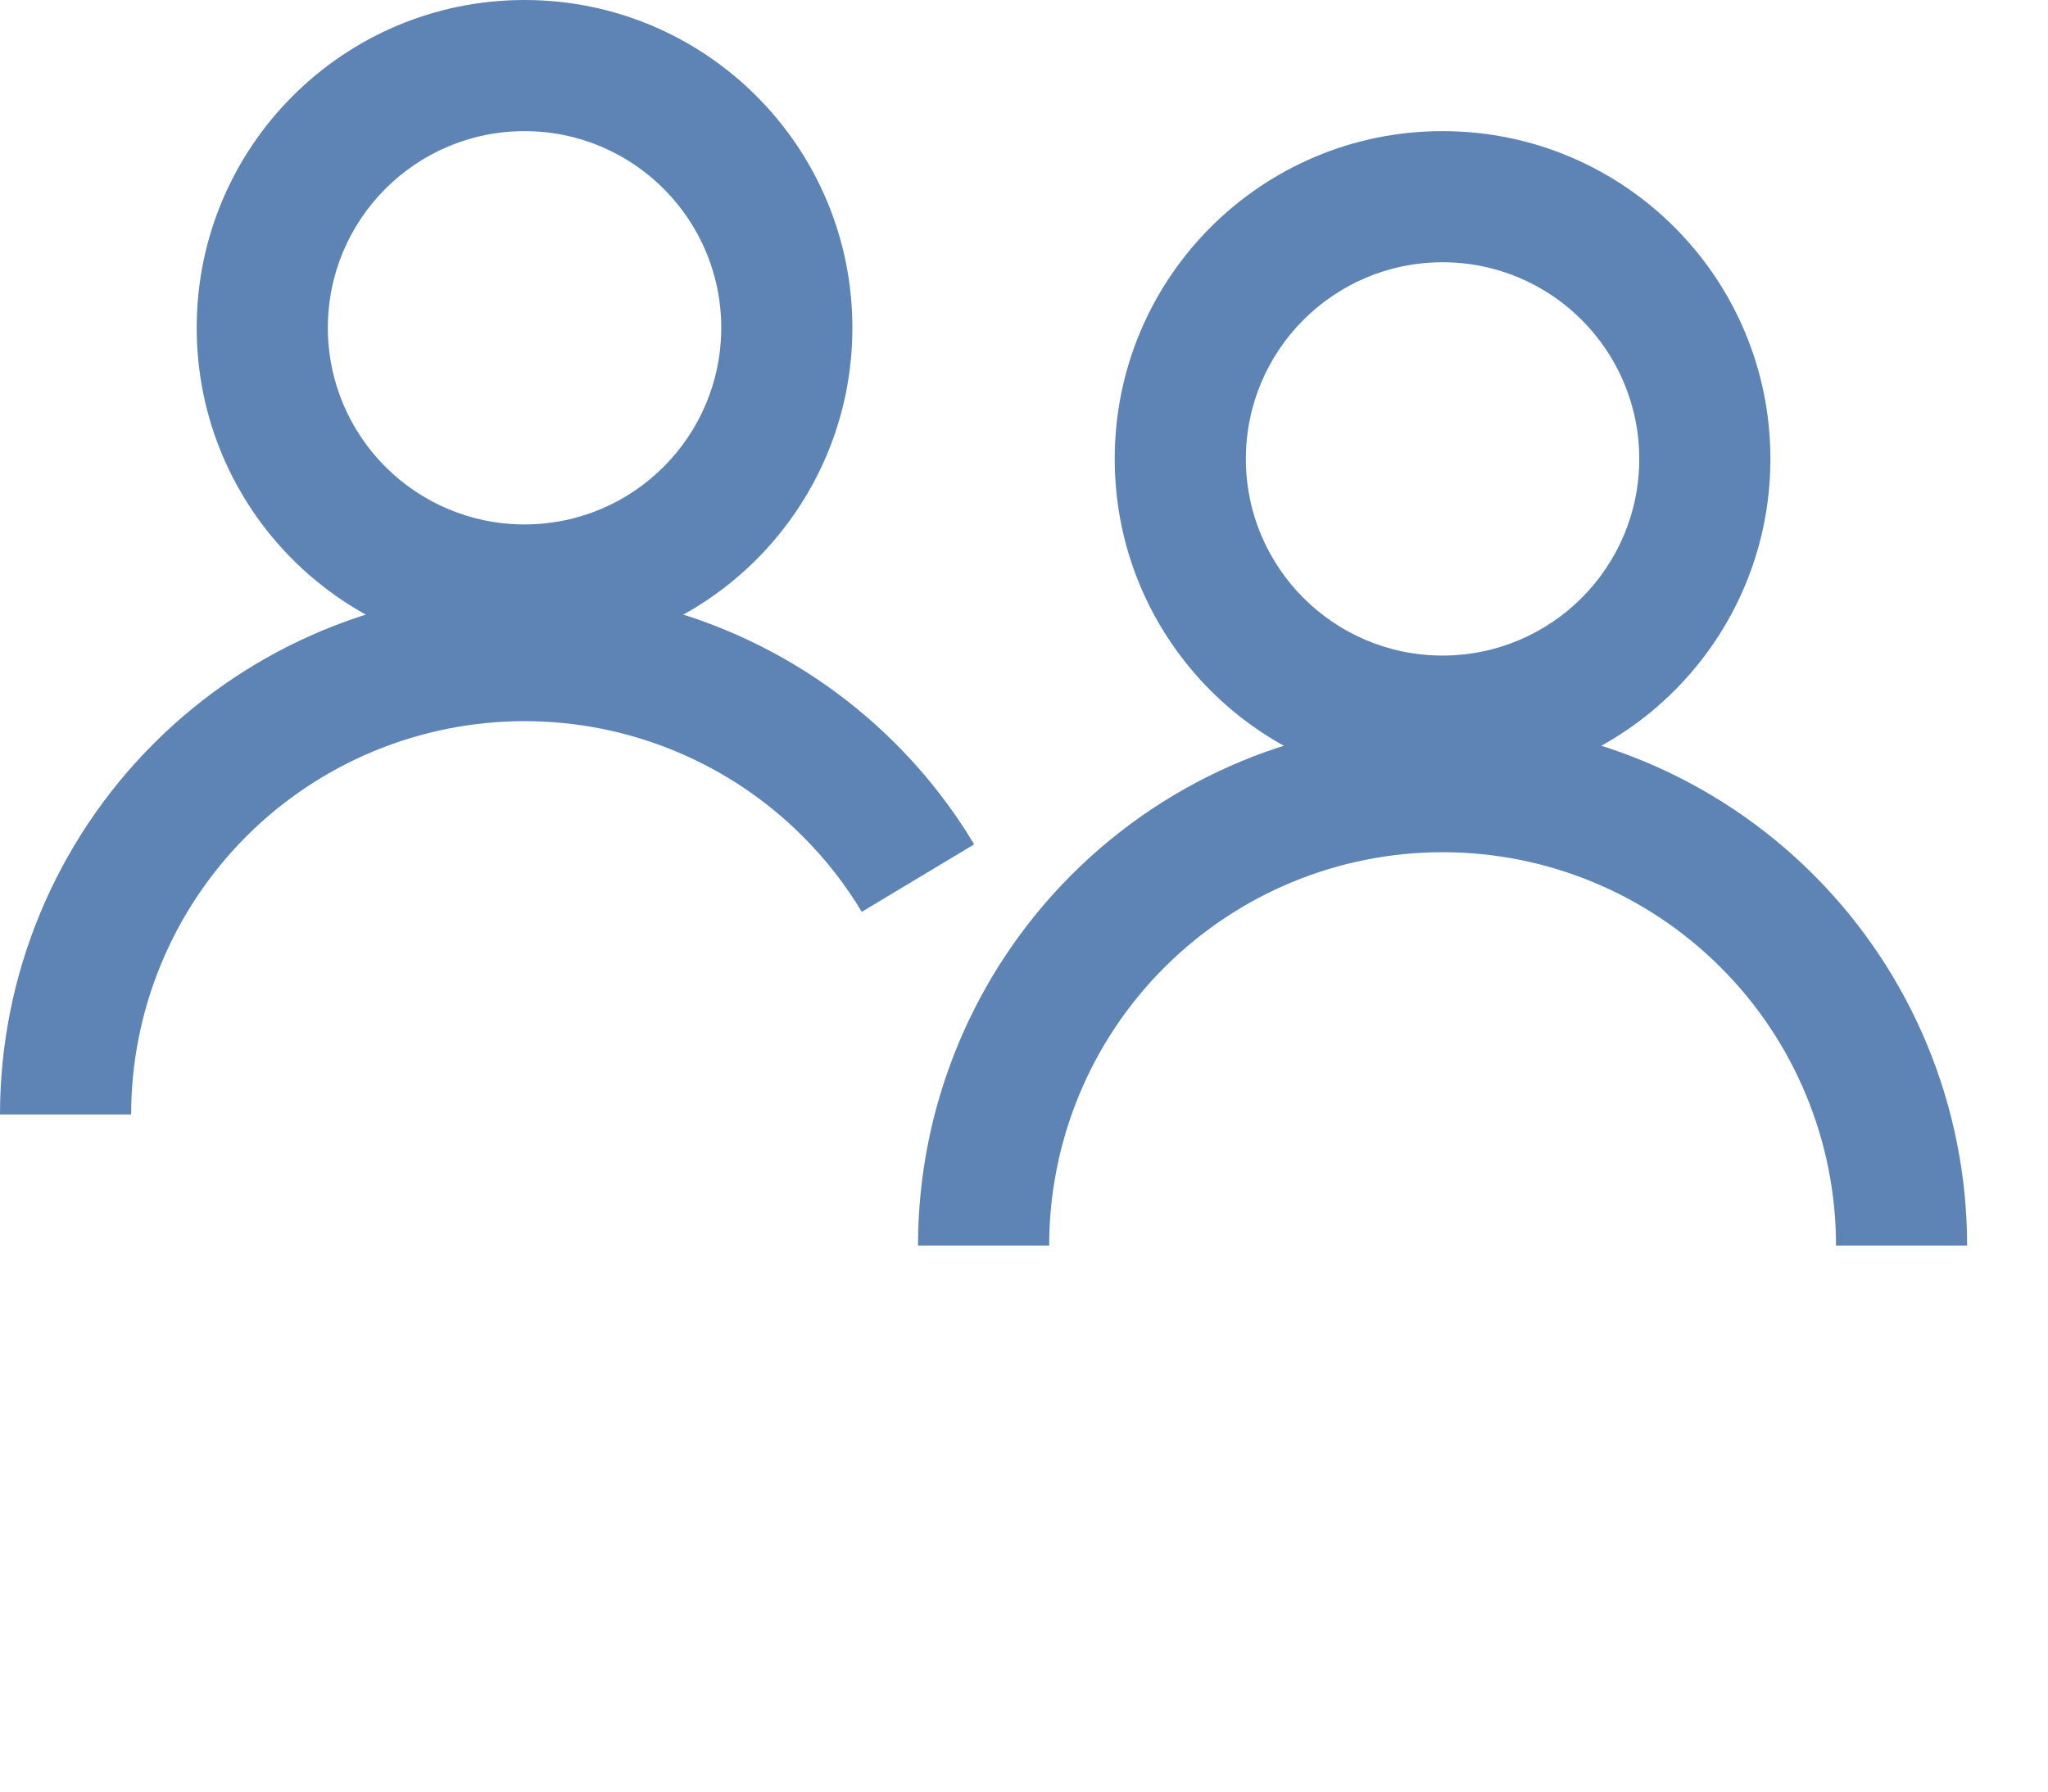 <svg width="24" height="21" viewBox="0 0 24 21" fill="none" xmlns="http://www.w3.org/2000/svg">
<path fill-rule="evenodd" clip-rule="evenodd" d="M16.905 7.684C18.178 7.684 19.21 6.652 19.21 5.379C19.21 4.106 18.178 3.074 16.905 3.074C15.632 3.074 14.6 4.106 14.6 5.379C14.6 6.652 15.632 7.684 16.905 7.684ZM16.905 9.221C19.027 9.221 20.747 7.501 20.747 5.379C20.747 3.257 19.027 1.537 16.905 1.537C14.783 1.537 13.063 3.257 13.063 5.379C13.063 7.501 14.783 9.221 16.905 9.221Z" fill="#5E84B6"/>
<path fill-rule="evenodd" clip-rule="evenodd" d="M12.558 10.253C13.711 9.1 15.275 8.453 16.905 8.453C18.536 8.453 20.099 9.1 21.252 10.253C22.405 11.406 23.052 12.97 23.052 14.6H21.516C21.516 13.377 21.03 12.204 20.165 11.34C19.301 10.475 18.128 9.989 16.905 9.989C15.682 9.989 14.51 10.475 13.645 11.34C12.78 12.204 12.295 13.377 12.295 14.6H10.758C10.758 12.97 11.405 11.406 12.558 10.253Z" fill="#5E84B6"/>
<path fill-rule="evenodd" clip-rule="evenodd" d="M6.147 6.147C7.42 6.147 8.452 5.115 8.452 3.842C8.452 2.569 7.42 1.537 6.147 1.537C4.874 1.537 3.842 2.569 3.842 3.842C3.842 5.115 4.874 6.147 6.147 6.147ZM6.147 7.684C8.269 7.684 9.989 5.964 9.989 3.842C9.989 1.72 8.269 0 6.147 0C4.025 0 2.305 1.72 2.305 3.842C2.305 5.964 4.025 7.684 6.147 7.684Z" fill="#5E84B6"/>
<path fill-rule="evenodd" clip-rule="evenodd" d="M1.801 8.716C2.953 7.563 4.517 6.916 6.147 6.916C7.778 6.916 9.341 7.563 10.494 8.716C10.852 9.074 11.161 9.471 11.416 9.897L10.099 10.688C9.907 10.369 9.676 10.071 9.407 9.803C8.543 8.938 7.37 8.453 6.147 8.453C4.925 8.453 3.752 8.938 2.887 9.803C2.023 10.668 1.537 11.84 1.537 13.063H0C0 11.433 0.648 9.869 1.801 8.716Z" fill="#5E84B6"/>
</svg>
